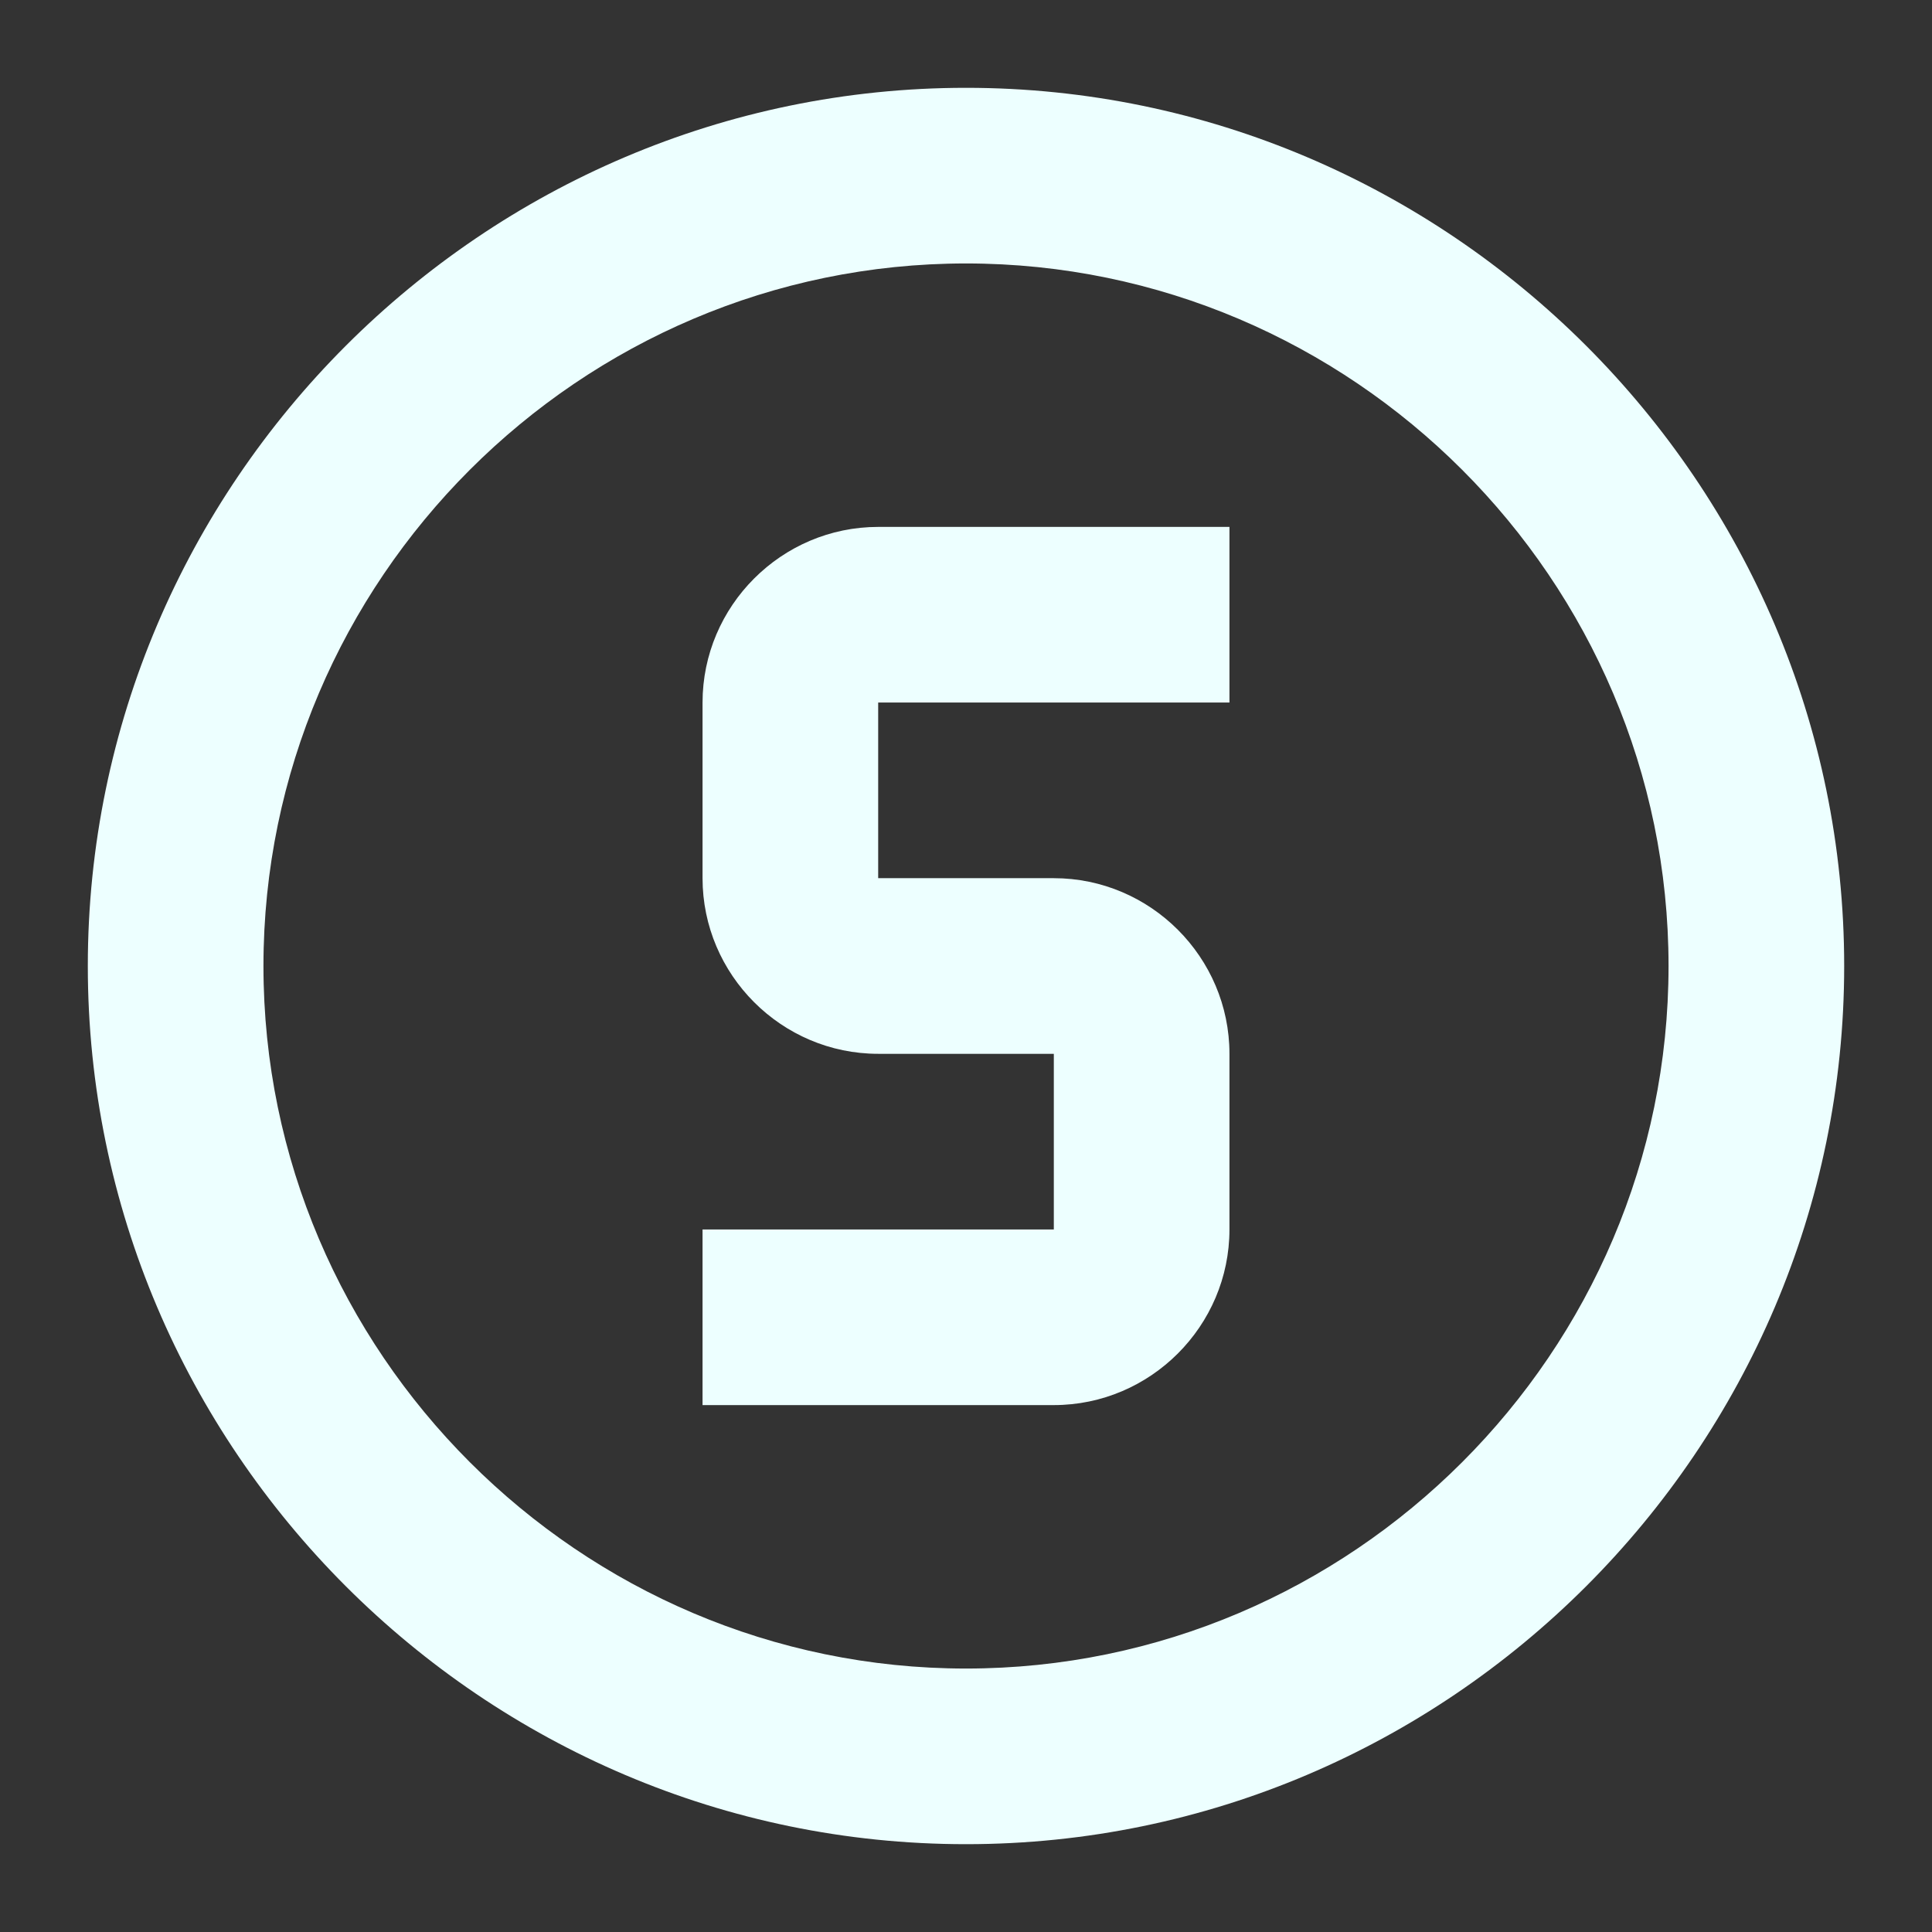 <?xml version="1.0" encoding="utf-8"?>
<!-- Generator: Adobe Illustrator 24.1.3, SVG Export Plug-In . SVG Version: 6.00 Build 0)  -->
<svg version="1.1" id="_x31_1" xmlns="http://www.w3.org/2000/svg" xmlns:xlink="http://www.w3.org/1999/xlink" x="0px" y="0px"
	 viewBox="0 0 22 22" style="enable-background:new 0 0 22 22;" xml:space="preserve">
<rect x="0" y="0" width="22" height="22" fill="#333333" stroke="none"/>
<style type="text/css">
	.st0{fill:#EDFFFF;}
</style>
<g>
	<path class="st0" d="M10,6h4v2h-4v2h2c1.1,0,2,0.9,2,2v2c0,1.1-0.9,2-2,2H8v-2h4v-2h-2c-1.1,0-2-0.9-2-2V8C8,6.9,8.9,6,10,6 M11,1
		c5.5,0,10,4.5,10,10s-4.5,10-10,10S1,16.5,1,11S5.5,1,11,1 M11,3c-4.4,0-8,3.6-8,8s3.6,8,8,8s8-3.6,8-8S15.4,3,11,3z"/>
</g>
</svg>
